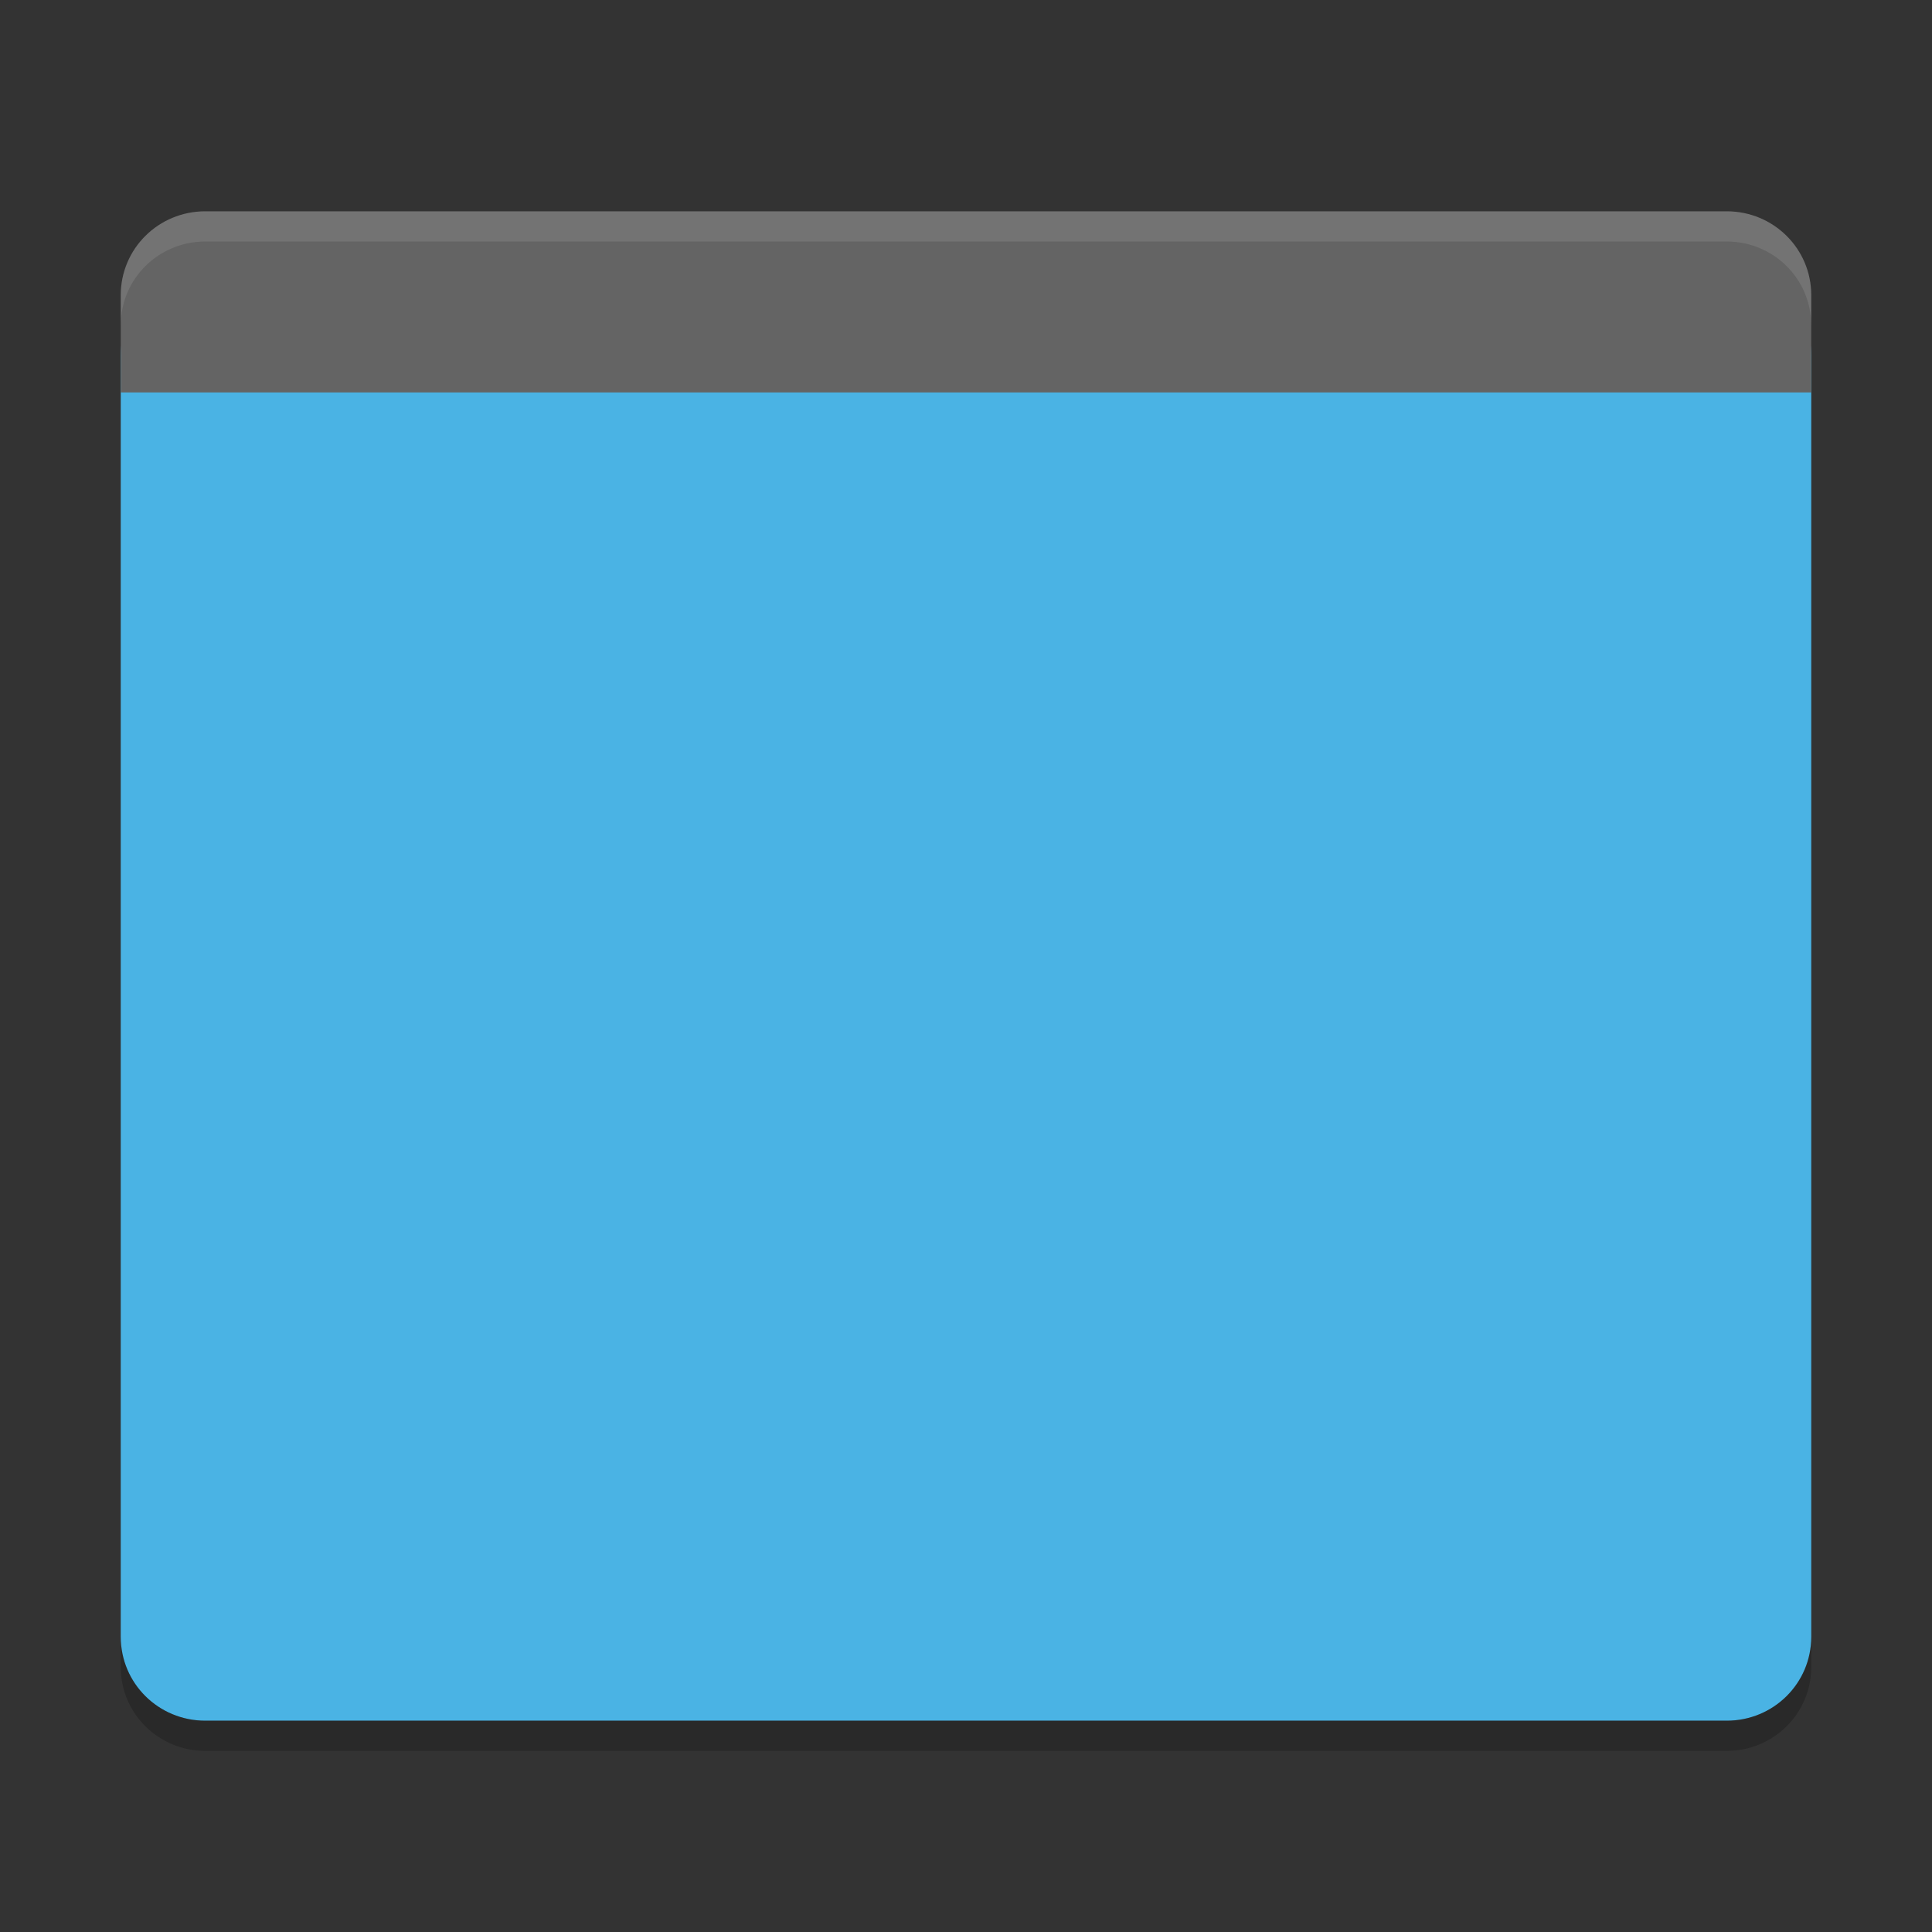 <?xml version="1.0" encoding="UTF-8" standalone="no"?>
<svg xmlns="http://www.w3.org/2000/svg" height="64" viewBox="0 0 64 64" width="64" version="1.1">
 <rect x="0" y="0" width="64" height="64" fill="#333333" stroke="none"/>
 <path style="fill:#4ab3e4" d="m 6.8,9 c -1.551,0 -2.8,1.239 -2.8,2.778 l 0,42.444 c 0,1.539 1.249,2.778 2.8,2.778 L 57.2,57 C 58.751,57 60,55.761 60,54.222 L 60,11.778 C 60,10.24 58.752,9.001 57.2,9.001 Z"/>
 <path style="fill:#646464" d="m 6.8,7 c -1.551,0 -2.8,1.239 -2.8,2.778 L 4,13 60,13 60,9.778 C 60,8.239 58.752,7 57.2,7 Z"/>
 <path style="opacity:0.1;fill:#ffffff" d="M 6.801 7 C 5.25 7 4 8.238 4 9.777 L 4 10.777 C 4 9.238 5.25 8 6.801 8 L 57.199 8 C 58.749 8 60 9.238 60 10.777 L 60 9.777 C 60 8.238 58.749 7 57.199 7 L 6.801 7 z"/>
 <path style="opacity:0.2" d="m 4,54.223 0,1 C 4,56.763 5.25,58 6.801,58 L 57.199,58 C 58.749,58 60,56.763 60,55.223 l 0,-1 C 60,55.763 58.749,57 57.199,57 L 6.801,57 C 5.25,57 4,55.763 4,54.223 Z"/>
</svg>
